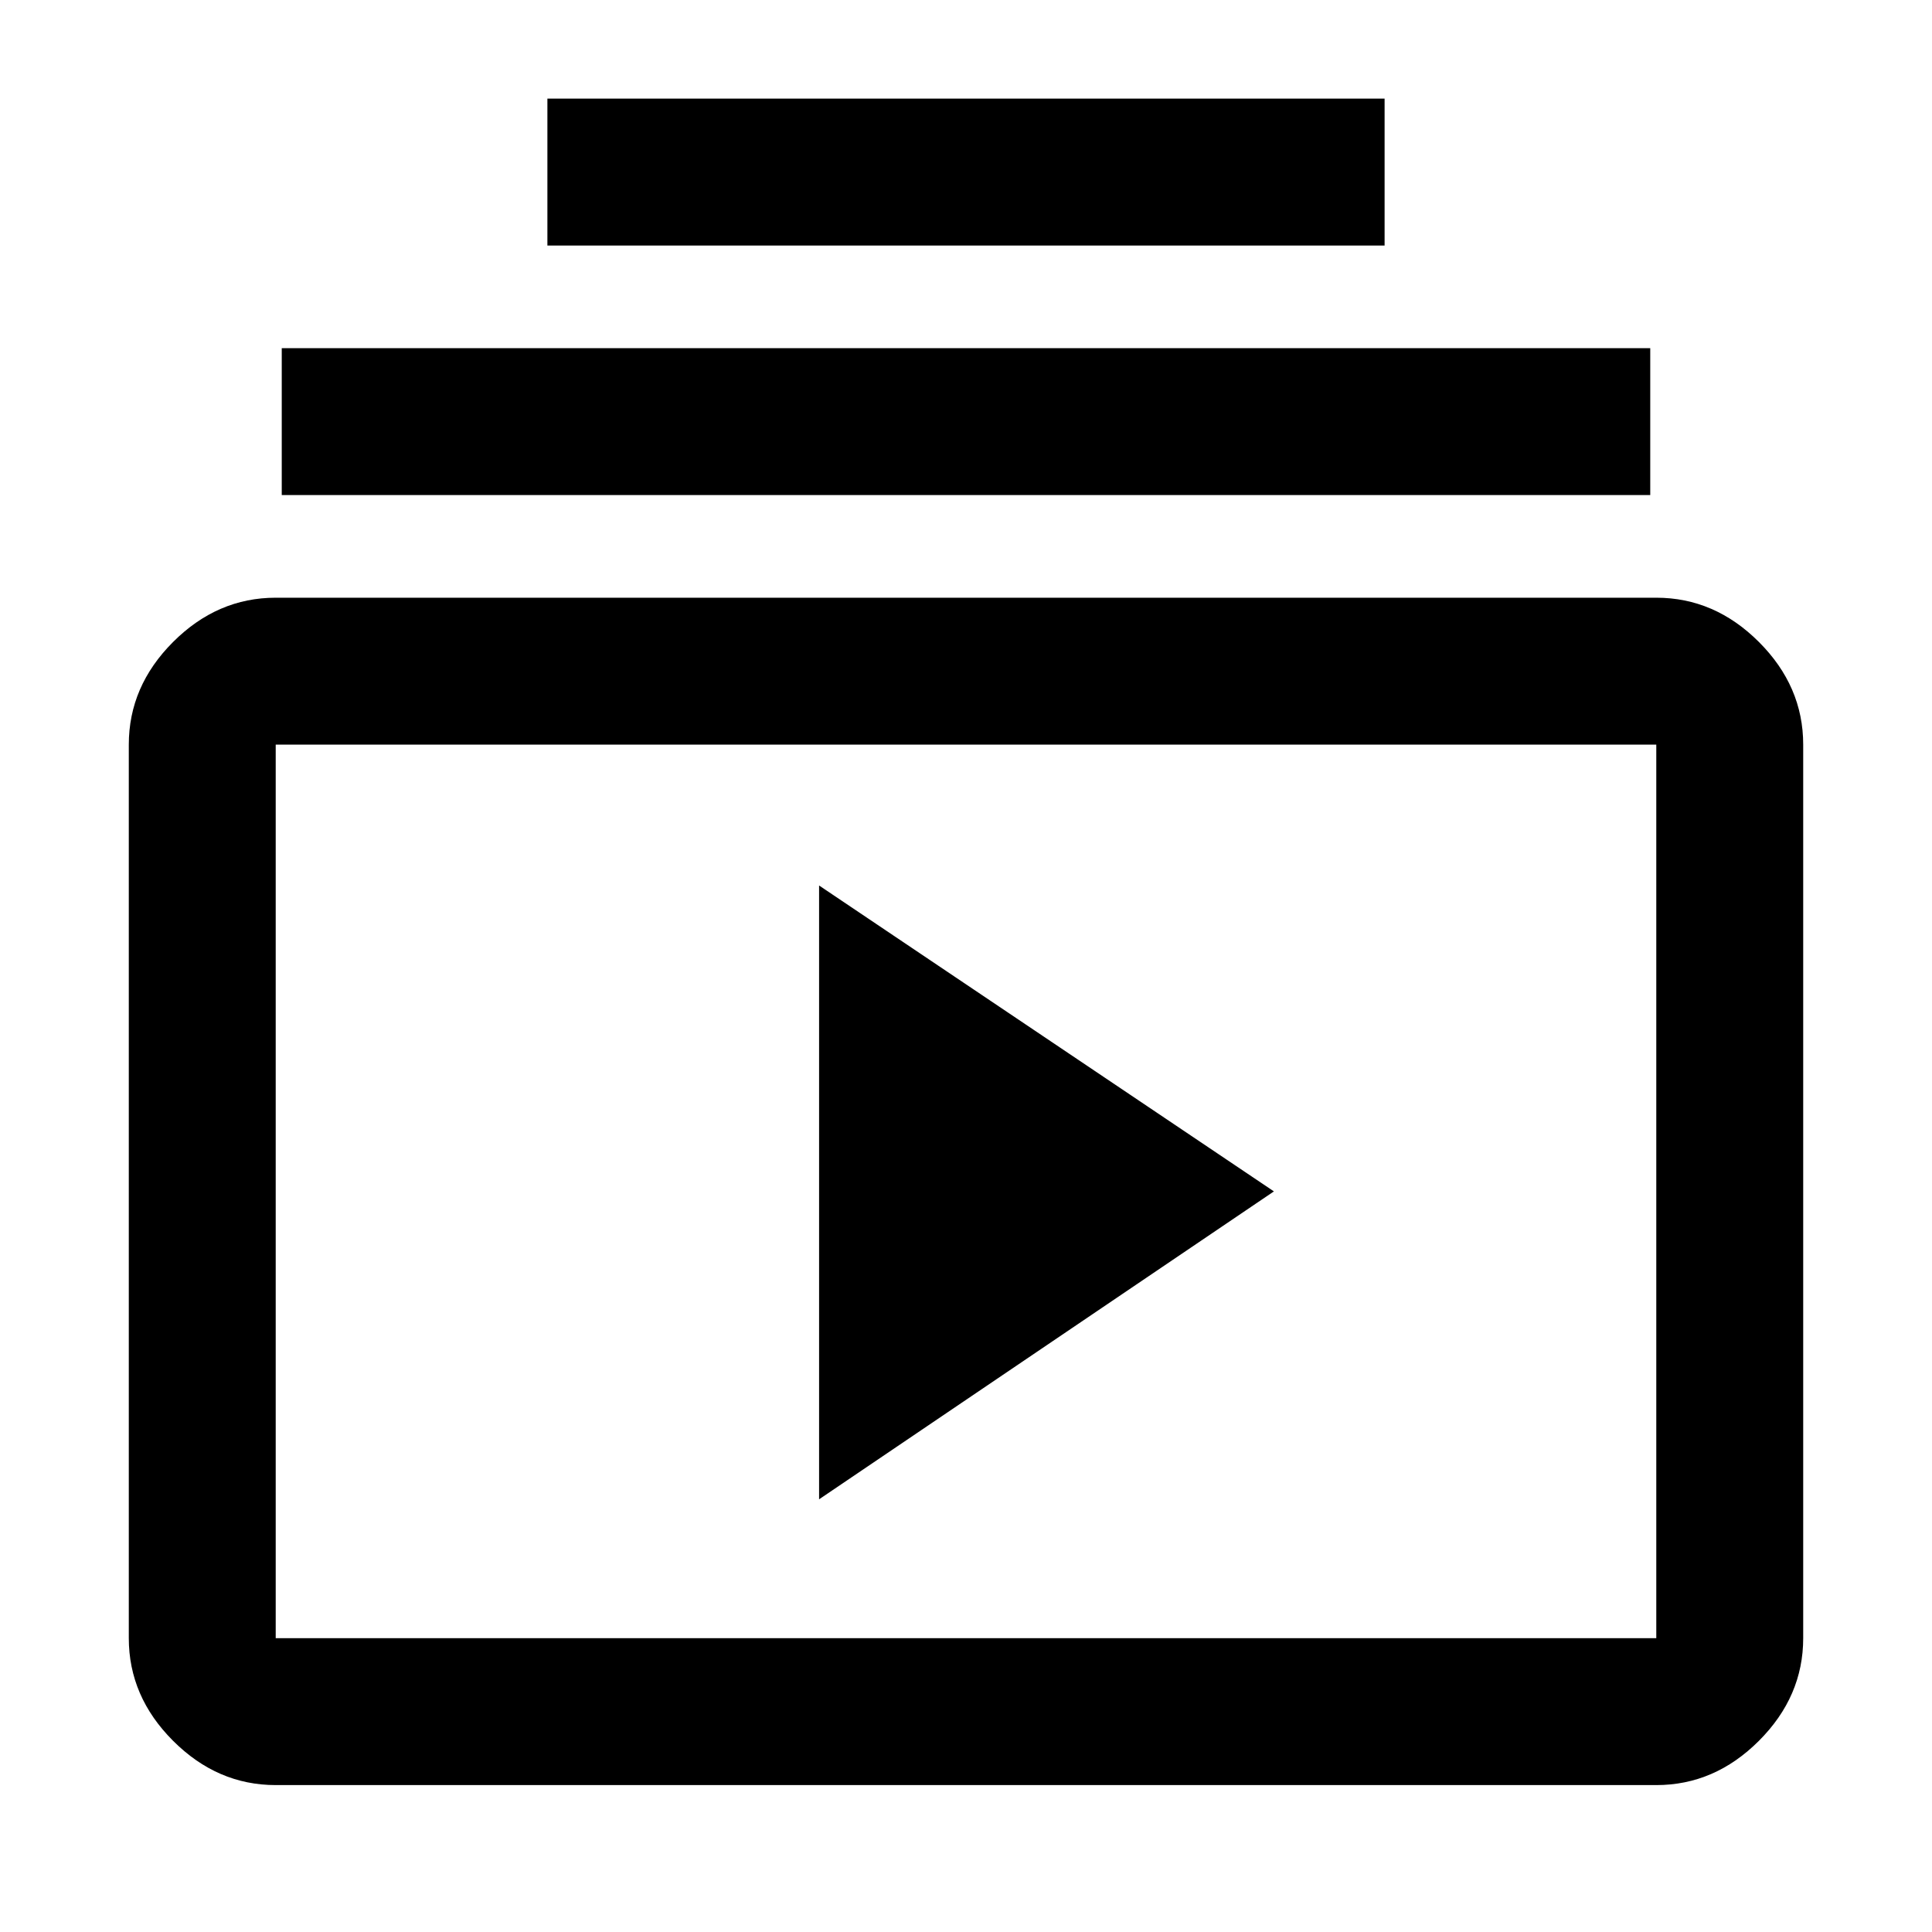<svg xmlns="http://www.w3.org/2000/svg" height="48" width="48"><path d="M6.85 44.35q-1.45 0-2.55-1.1-1.1-1.1-1.1-2.55V18.5q0-1.45 1.1-2.55 1.1-1.1 2.55-1.1h34.3q1.45 0 2.55 1.1 1.1 1.1 1.1 2.55v22.2q0 1.45-1.1 2.55-1.1 1.1-2.55 1.1Zm0-3.65h34.3V18.5H6.85v22.2Zm13.5-3.45 11.3-7.65-11.3-7.6ZM7 12.3V8.65h34v3.65Zm6.6-6.2V2.45h20.8V6.1ZM6.85 40.7V18.5v22.2Z"/></svg>